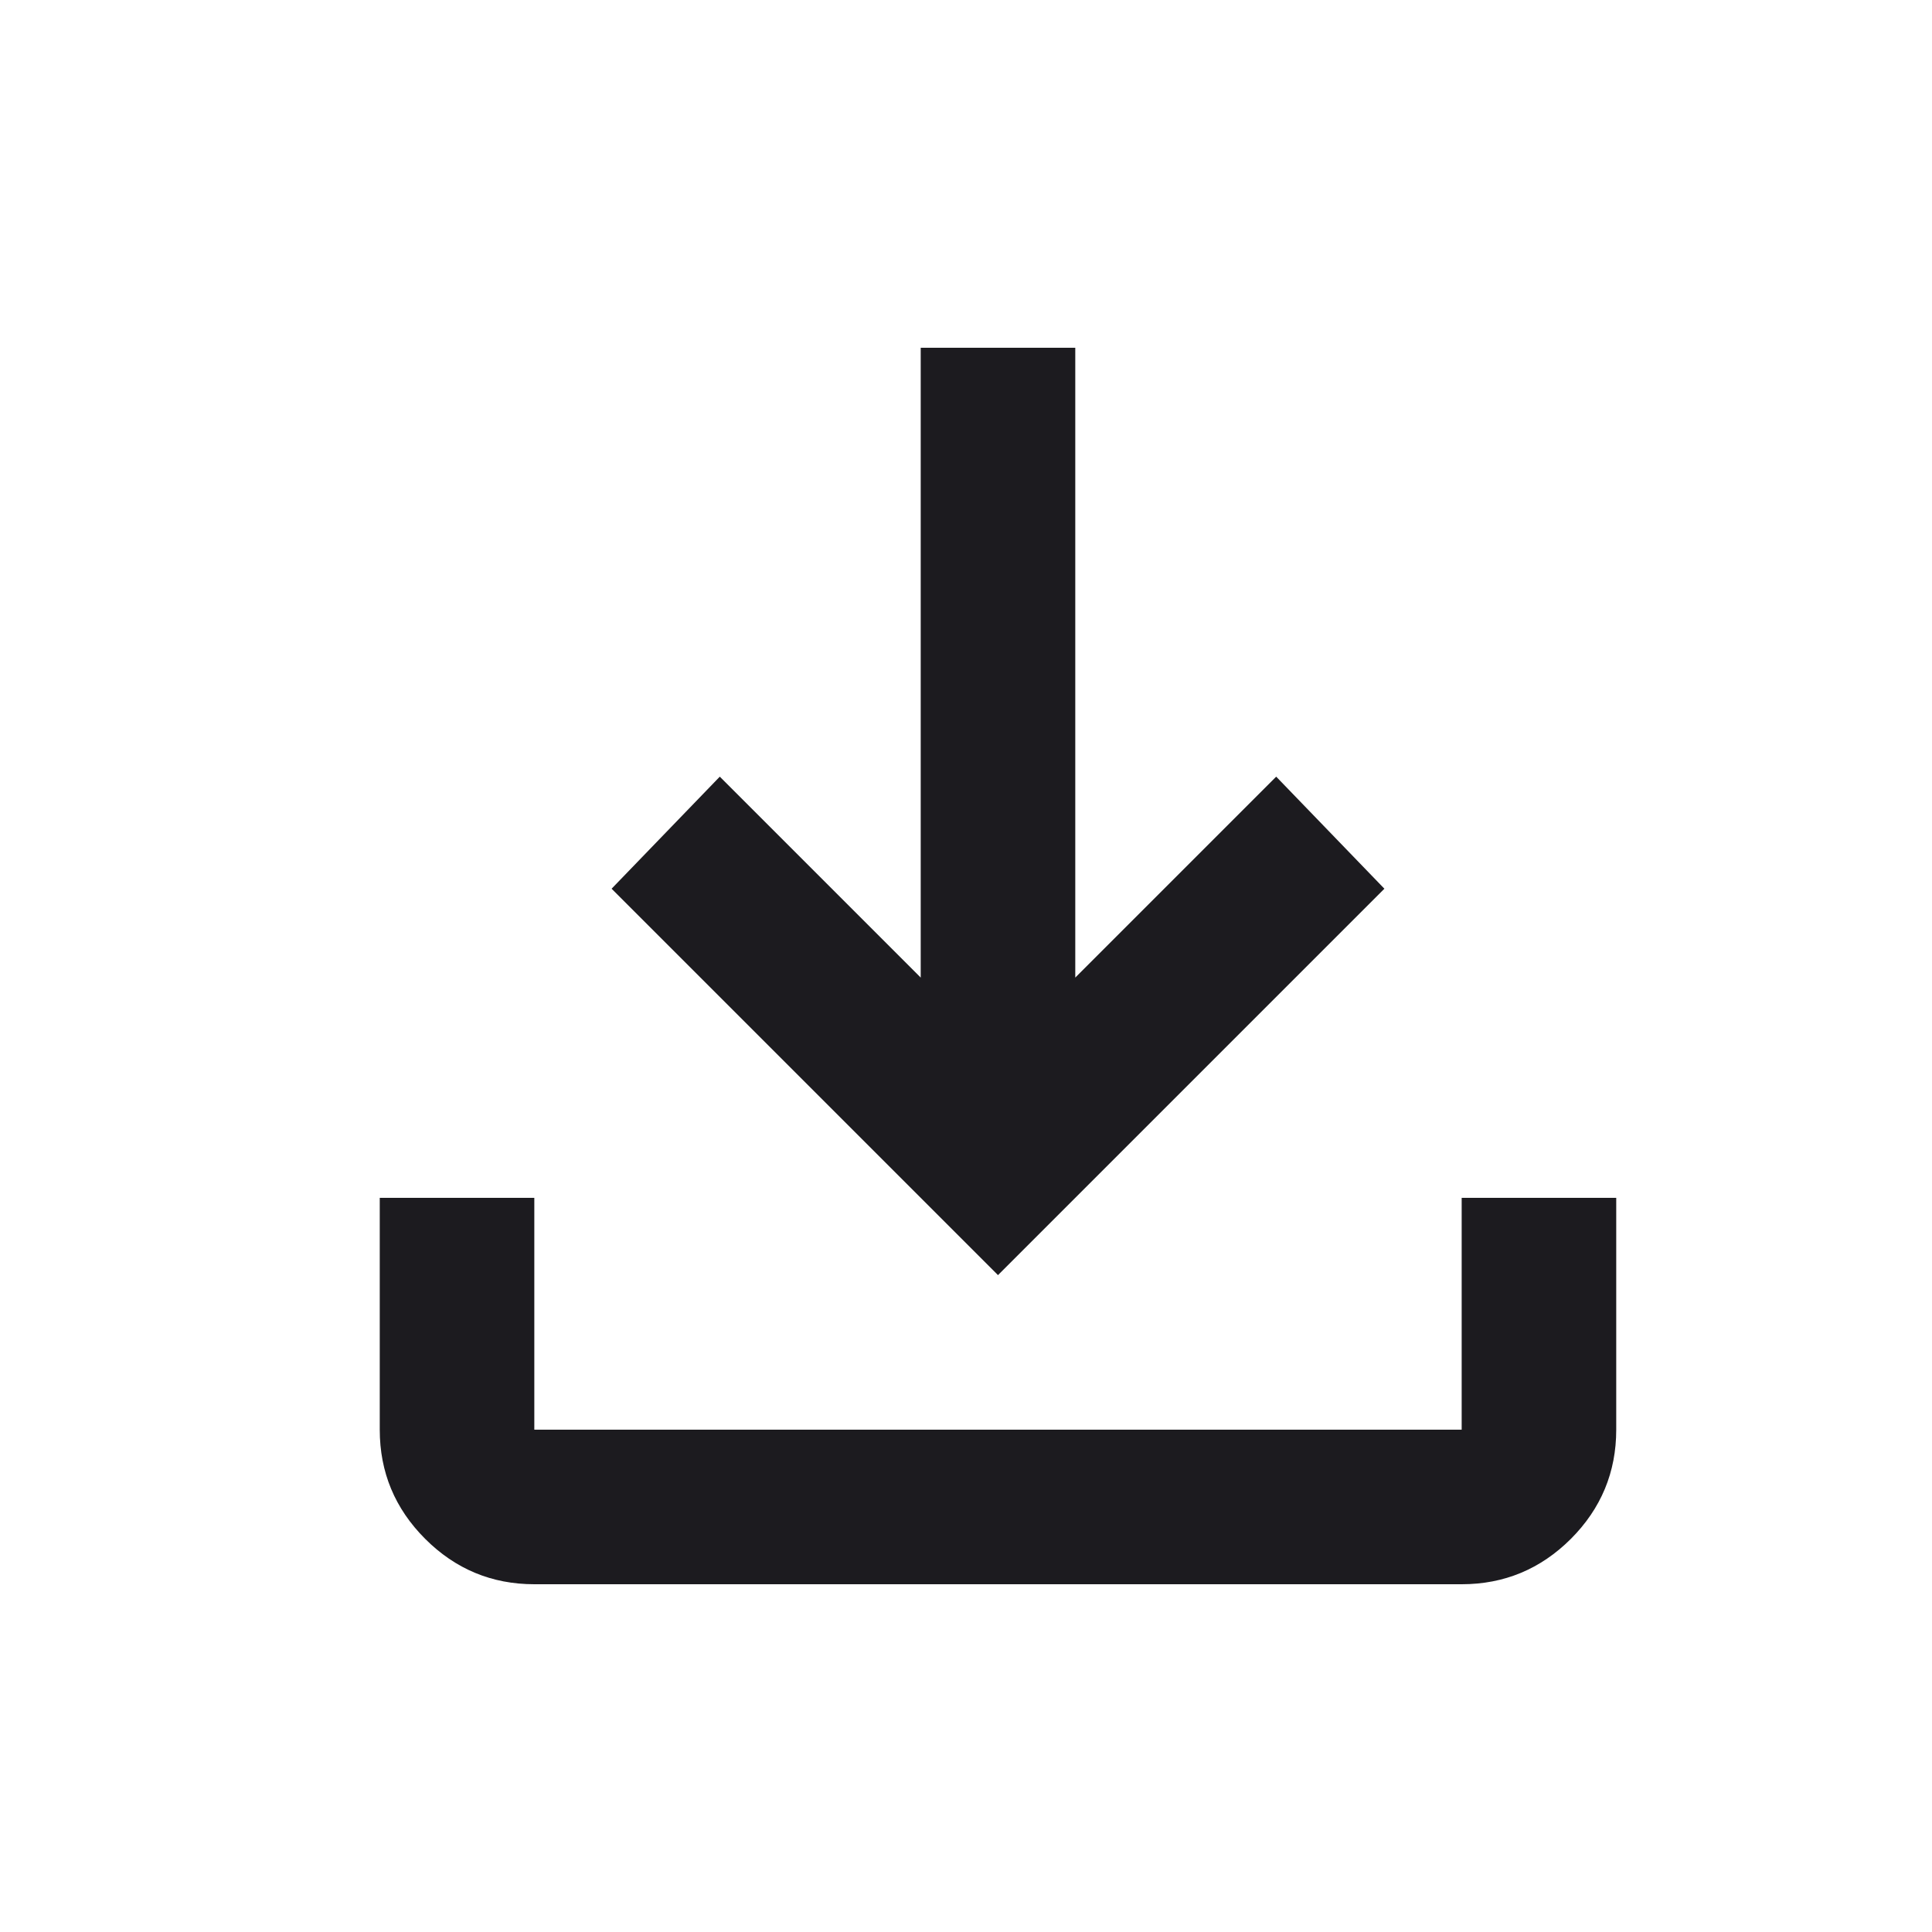 <svg width="25" height="25" viewBox="0 0 25 25" fill="none" xmlns="http://www.w3.org/2000/svg">
<mask id="mask0_325_2717" style="mask-type:alpha" maskUnits="userSpaceOnUse" x="0" y="0" width="25" height="25">
<rect x="0.914" y="0.5" width="24" height="24" fill="#D9D9D9"/>
</mask>
<g mask="url(#mask0_325_2717)">
<path d="M12.914 16.5L7.914 11.5L9.314 10.05L11.914 12.65V4.5H13.914V12.65L16.514 10.05L17.914 11.5L12.914 16.5ZM6.914 20.5C6.364 20.5 5.893 20.304 5.502 19.913C5.11 19.521 4.914 19.05 4.914 18.5V15.5H6.914V18.5H18.914V15.5H20.914V18.5C20.914 19.05 20.718 19.521 20.327 19.913C19.935 20.304 19.464 20.5 18.914 20.5H6.914Z" fill="#1C1B1F"/>
</g>
</svg>
